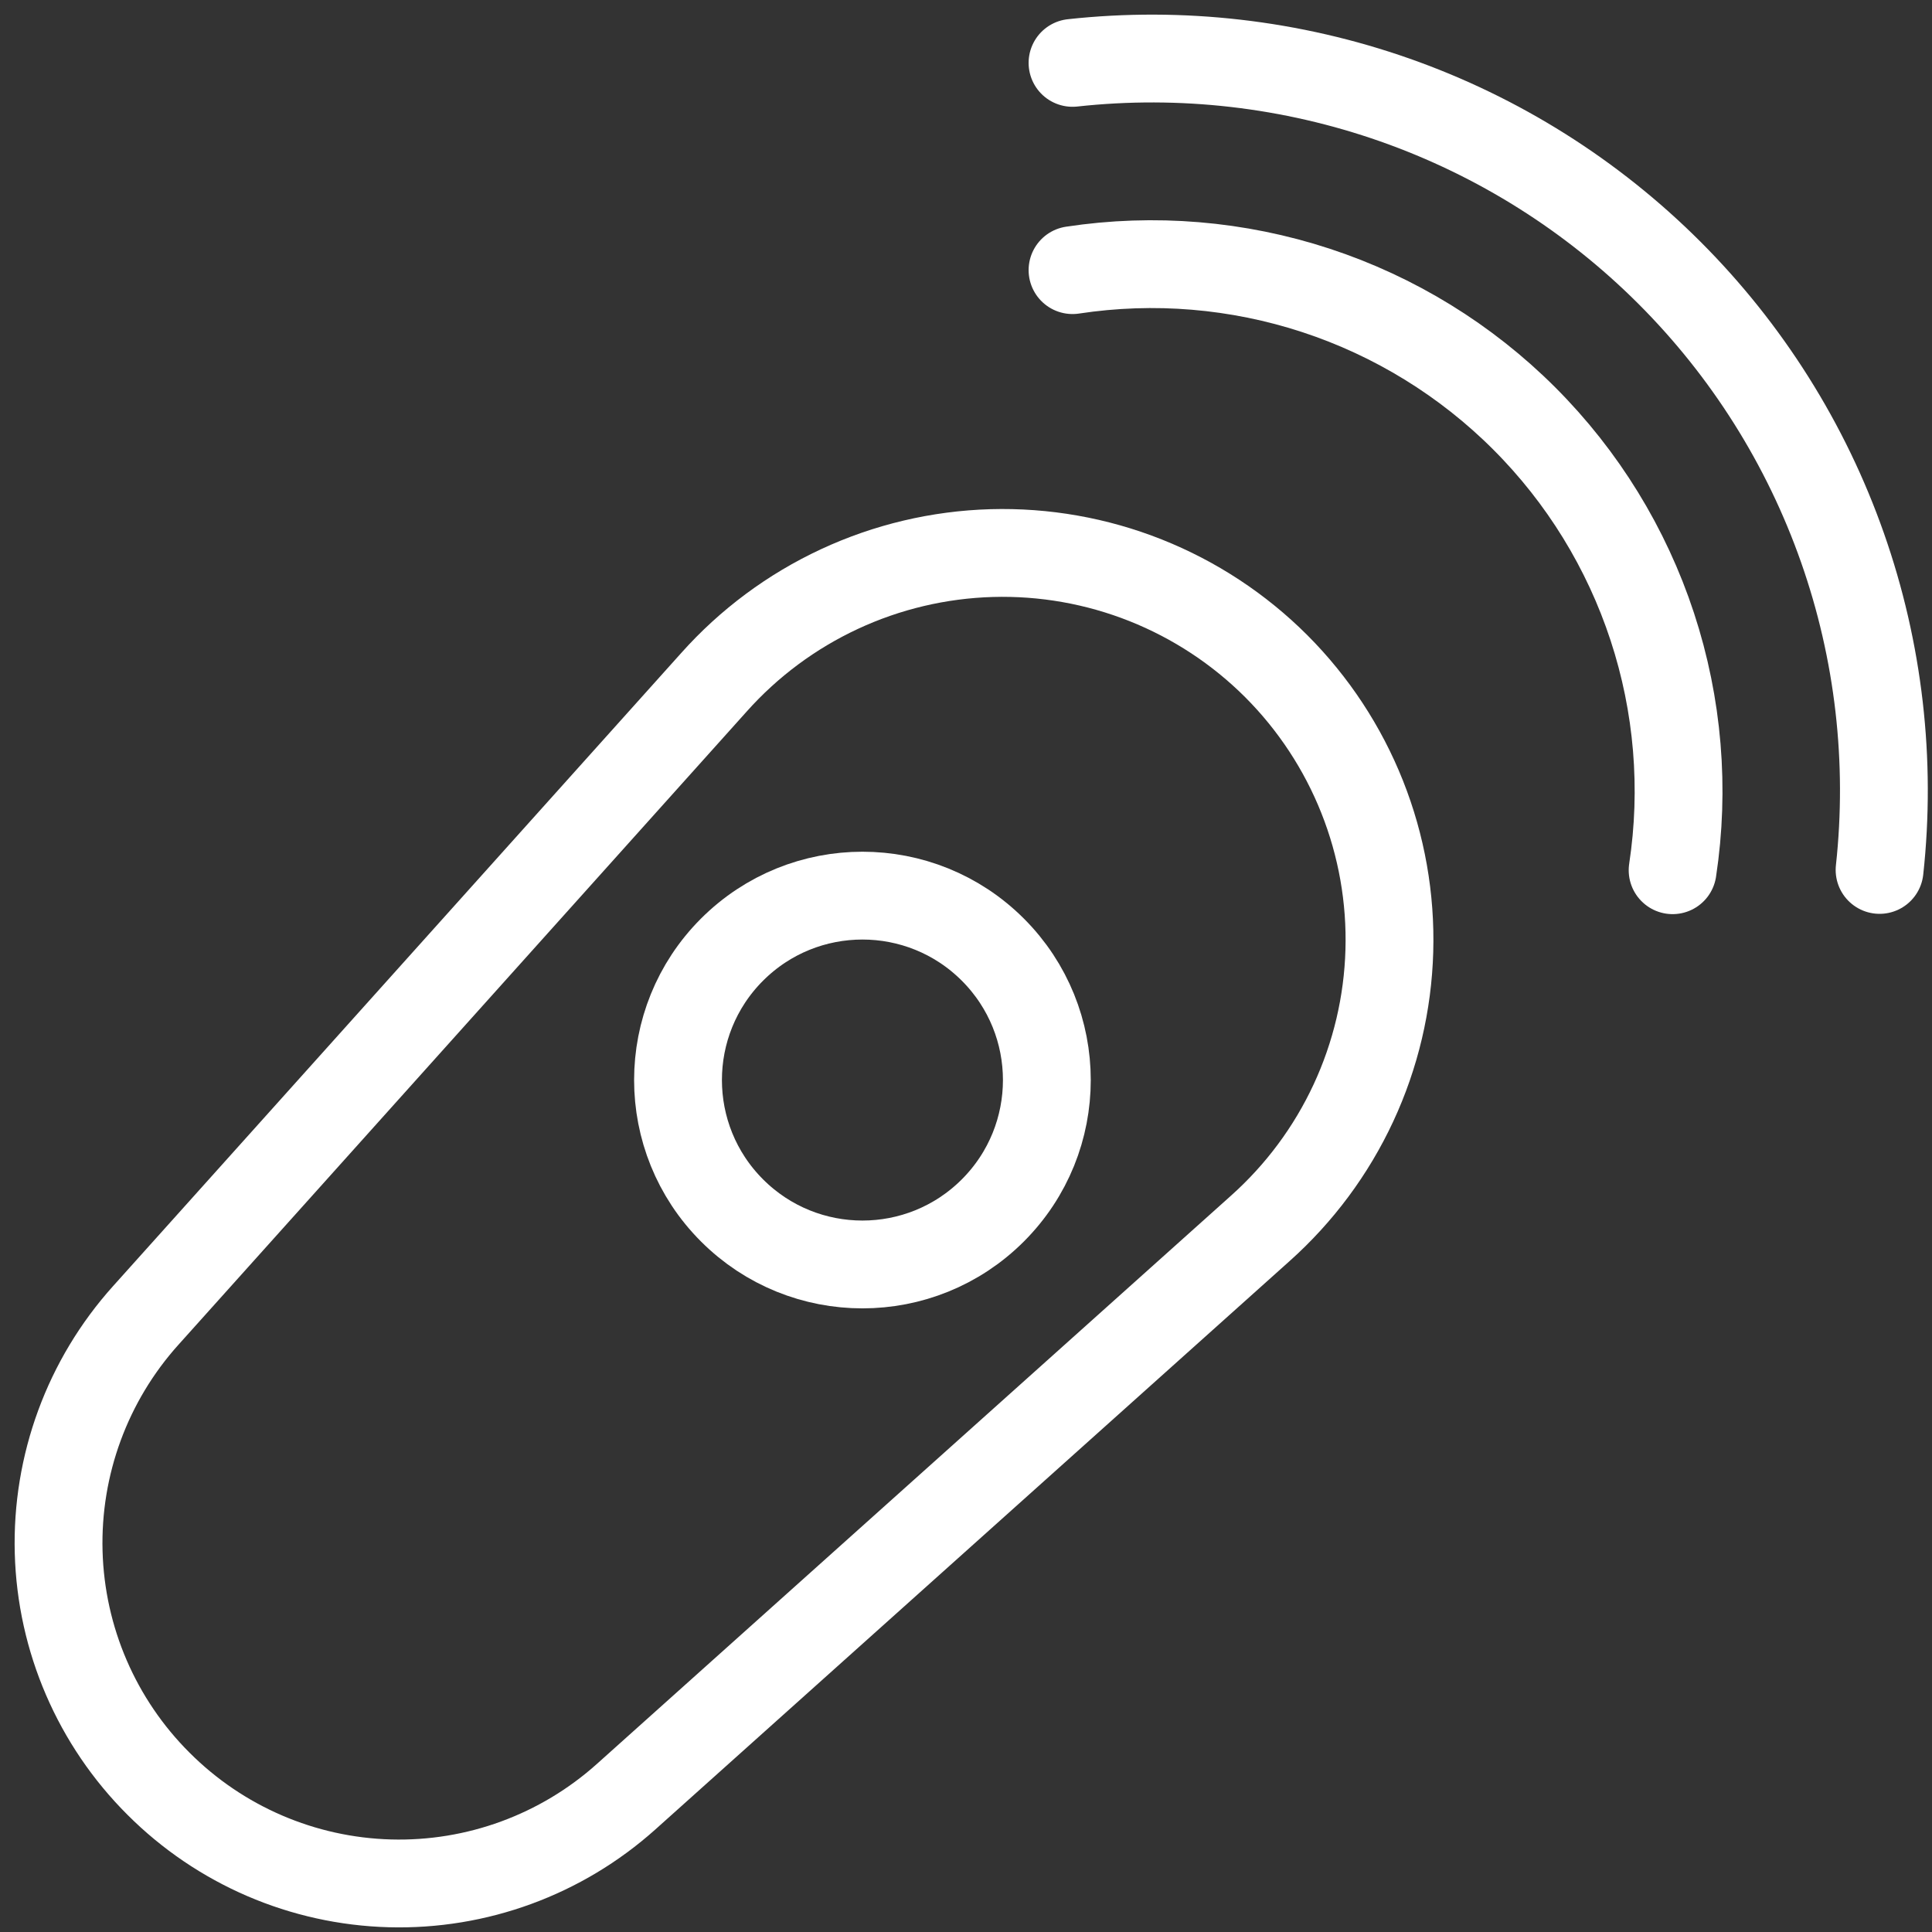 <svg width="66" height="66" viewBox="0 0 66 66" fill="none" xmlns="http://www.w3.org/2000/svg">
<rect x="0" y="0" width="66" height="66" fill="#333333" stroke="none"/>
<path d="M5.418 60.938C3.308 58.836 2.086 56.004 2.004 53.026C1.923 50.049 2.987 47.153 4.978 44.938L24.389 23.308C25.586 21.966 27.045 20.882 28.677 20.123C30.308 19.364 32.077 18.946 33.875 18.894C35.673 18.843 37.463 19.159 39.135 19.823C40.807 20.488 42.326 21.486 43.599 22.758V22.758C44.87 24.031 45.869 25.549 46.533 27.221C47.198 28.893 47.514 30.683 47.462 32.482C47.411 34.28 46.993 36.049 46.234 37.68C45.475 39.311 44.391 40.77 43.048 41.968L21.389 61.378C19.175 63.361 16.286 64.42 13.316 64.338C10.345 64.256 7.519 63.04 5.418 60.938V60.938Z" stroke="white" stroke-width="3" stroke-linecap="round" stroke-linejoin="round"/>
<path d="M33.917 41.35C36.377 38.89 36.377 34.901 33.917 32.441C31.456 29.981 27.468 29.981 25.007 32.441C22.547 34.901 22.547 38.89 25.007 41.35C27.468 43.811 31.456 43.811 33.917 41.35Z" stroke="white" stroke-width="3" stroke-linecap="round" stroke-linejoin="round"/>
<path d="M64.209 29.718C64.615 25.998 64.182 22.235 62.94 18.705C61.699 15.175 59.68 11.968 57.034 9.322C54.388 6.676 51.182 4.658 47.652 3.416C44.122 2.175 40.358 1.741 36.639 2.148" stroke="white" stroke-width="3" stroke-linecap="round" stroke-linejoin="round"/>
<path d="M36.639 9.228C39.428 8.804 42.278 9.042 44.959 9.922C47.639 10.803 50.076 12.301 52.071 14.296C54.066 16.291 55.564 18.727 56.444 21.408C57.325 24.089 57.562 26.939 57.139 29.728" stroke="white" stroke-width="3" stroke-linecap="round" stroke-linejoin="round"/>
</svg>
